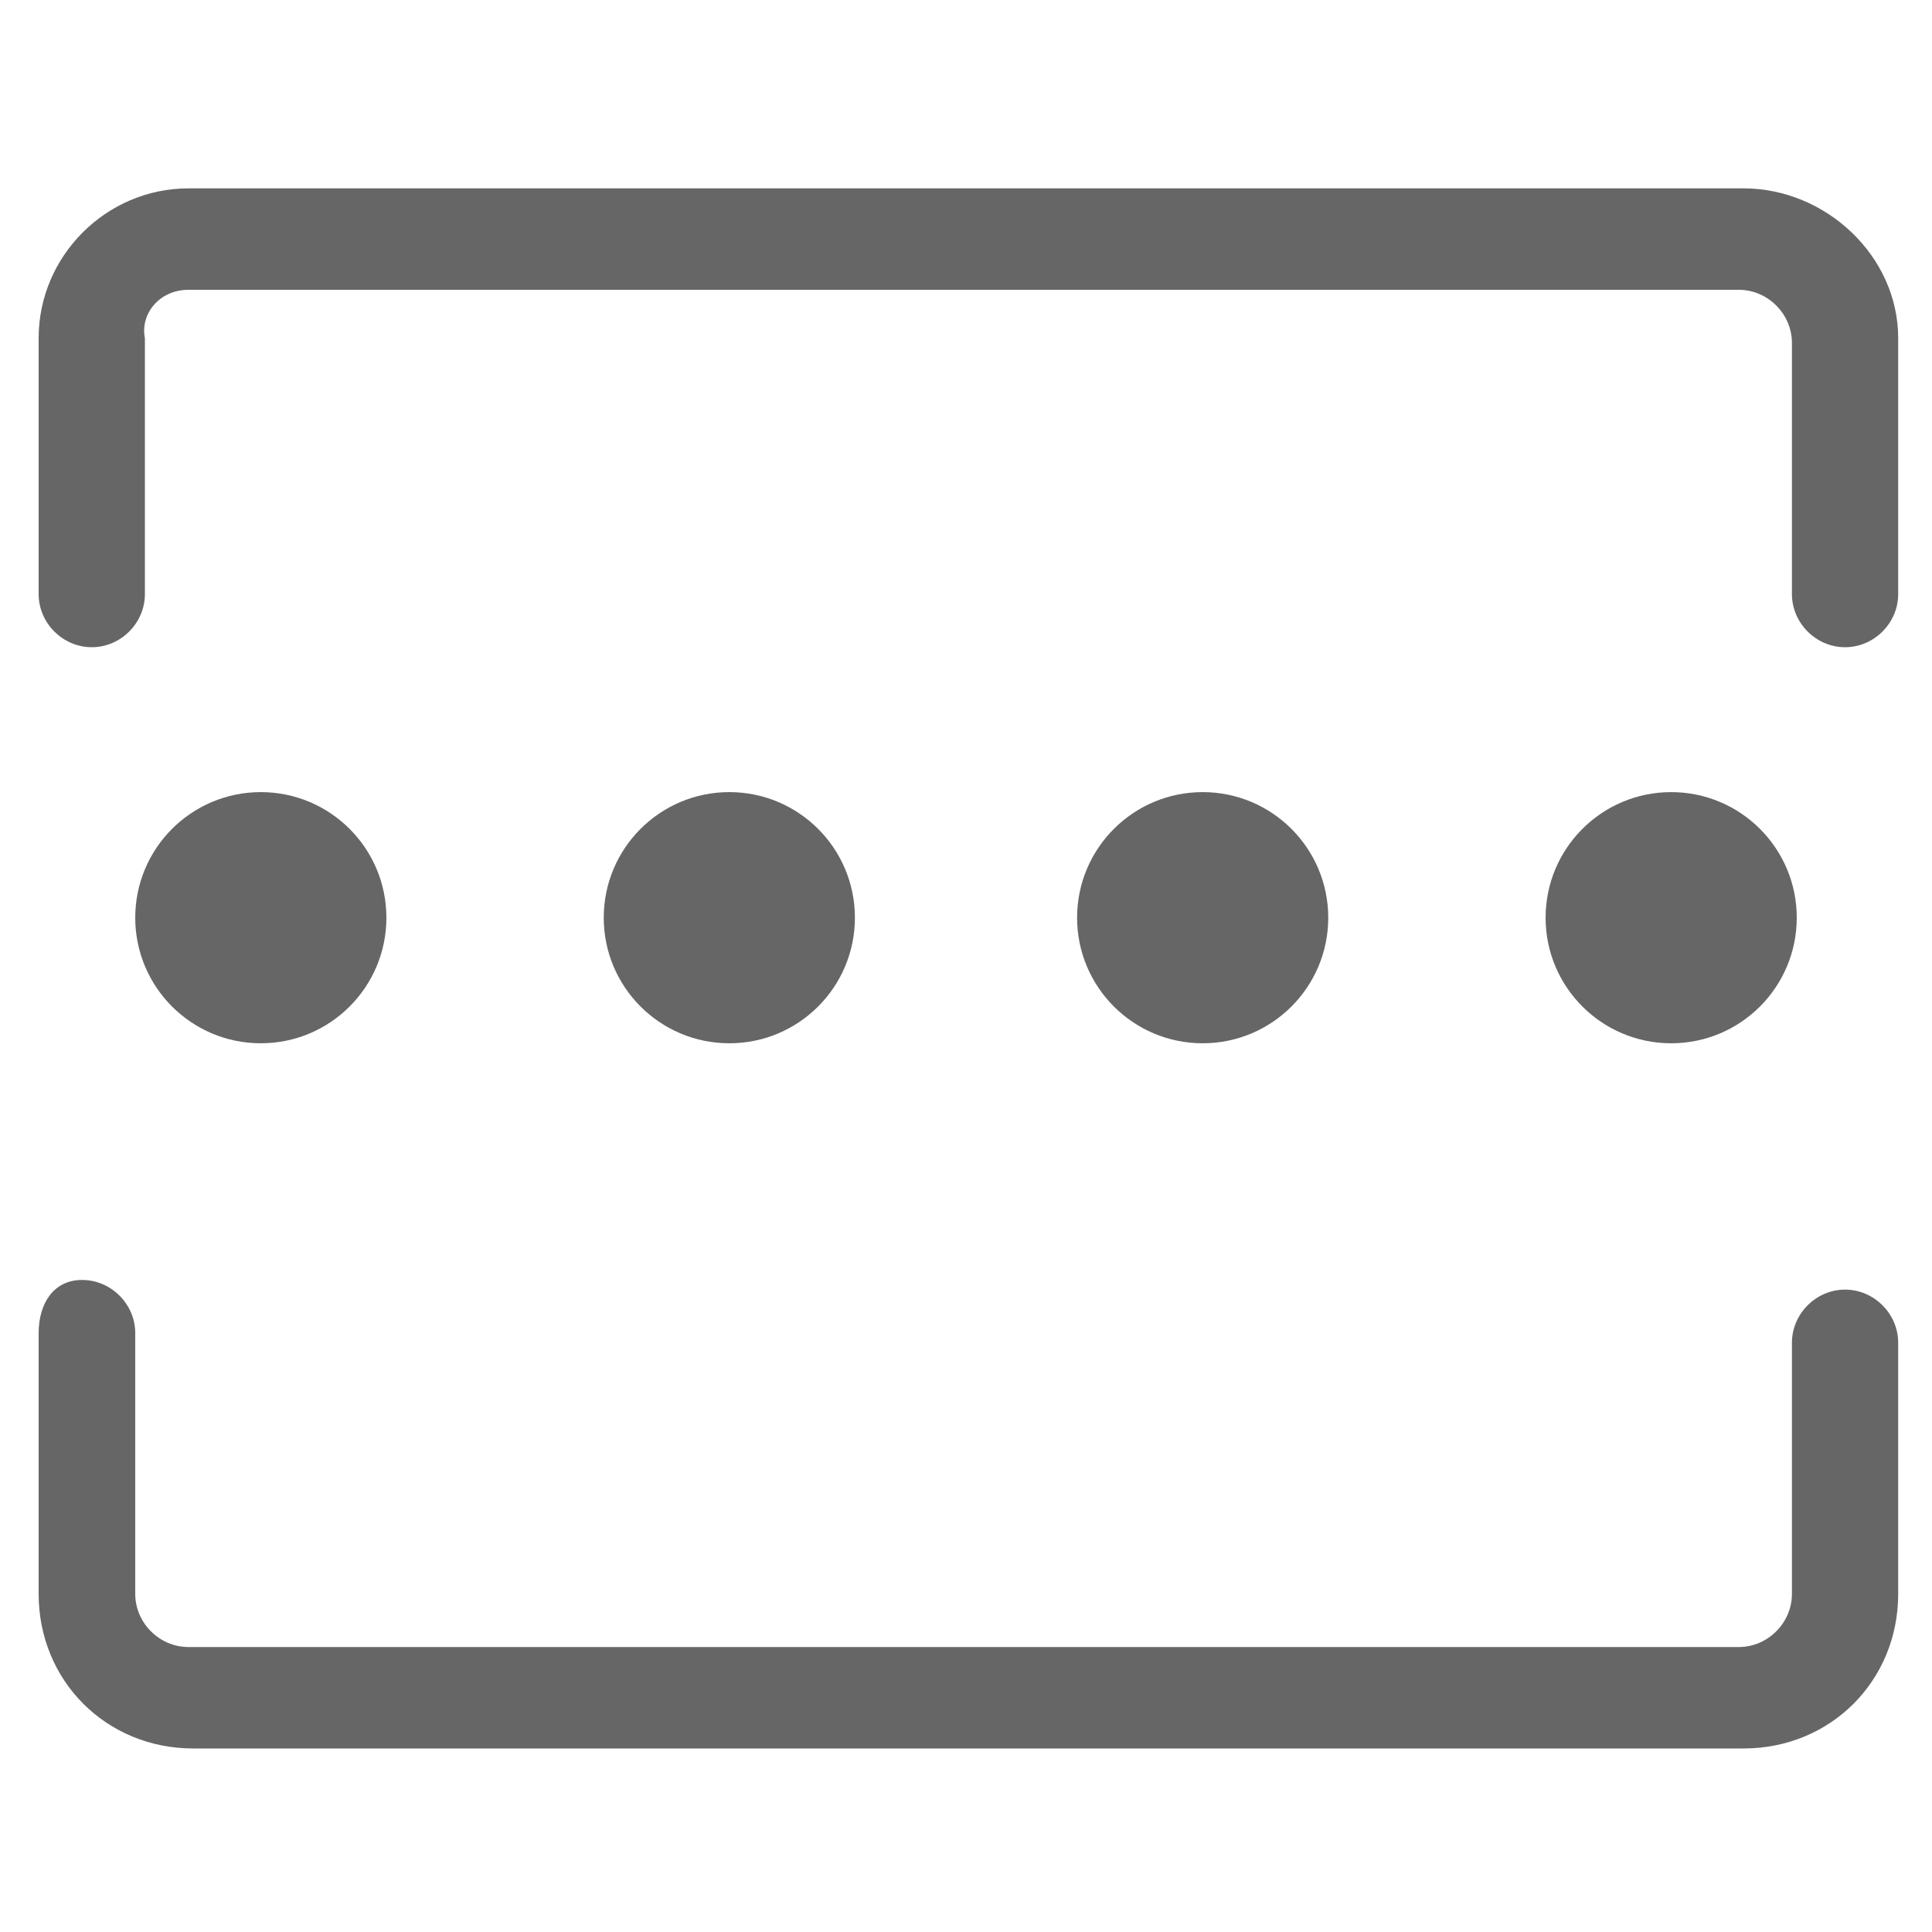 <svg version="1.1" id="图层_1" xmlns="http://www.w3.org/2000/svg" x="0" y="0" viewBox="0 0 40 40" xml:space="preserve"><style>.st0{fill:#666}</style><path class="st0" d="M38.2 26.7c-.6 0-1.1.5-1.1 1.1V33c0 .6-.5 1.1-1.1 1.1H3.9c-.6 0-1.1-.5-1.1-1.1v-5.4c0-.6-.5-1.1-1.1-1.1s-.9.5-.9 1.1V33c0 1.8 1.4 3.2 3.2 3.2h32.1c1.8 0 3.2-1.4 3.2-3.2v-5.2c0-.6-.5-1.1-1.1-1.1zM36.1 3.9H3.9C2.2 3.9.8 5.3.8 7v5.3c0 .6.5 1.1 1.1 1.1S3 12.9 3 12.3V7c-.1-.5.3-1 .9-1H36c.6 0 1.1.5 1.1 1.1v5.2c0 .6.5 1.1 1.1 1.1.6 0 1.1-.5 1.1-1.1V7c0-1.7-1.5-3.1-3.2-3.1z"/><circle class="st0" cx="5.4" cy="19" r="2.6"/><circle class="st0" cx="15.1" cy="19" r="2.6"/><circle class="st0" cx="24.9" cy="19" r="2.6"/><circle class="st0" cx="34.6" cy="19" r="2.6"/></svg>